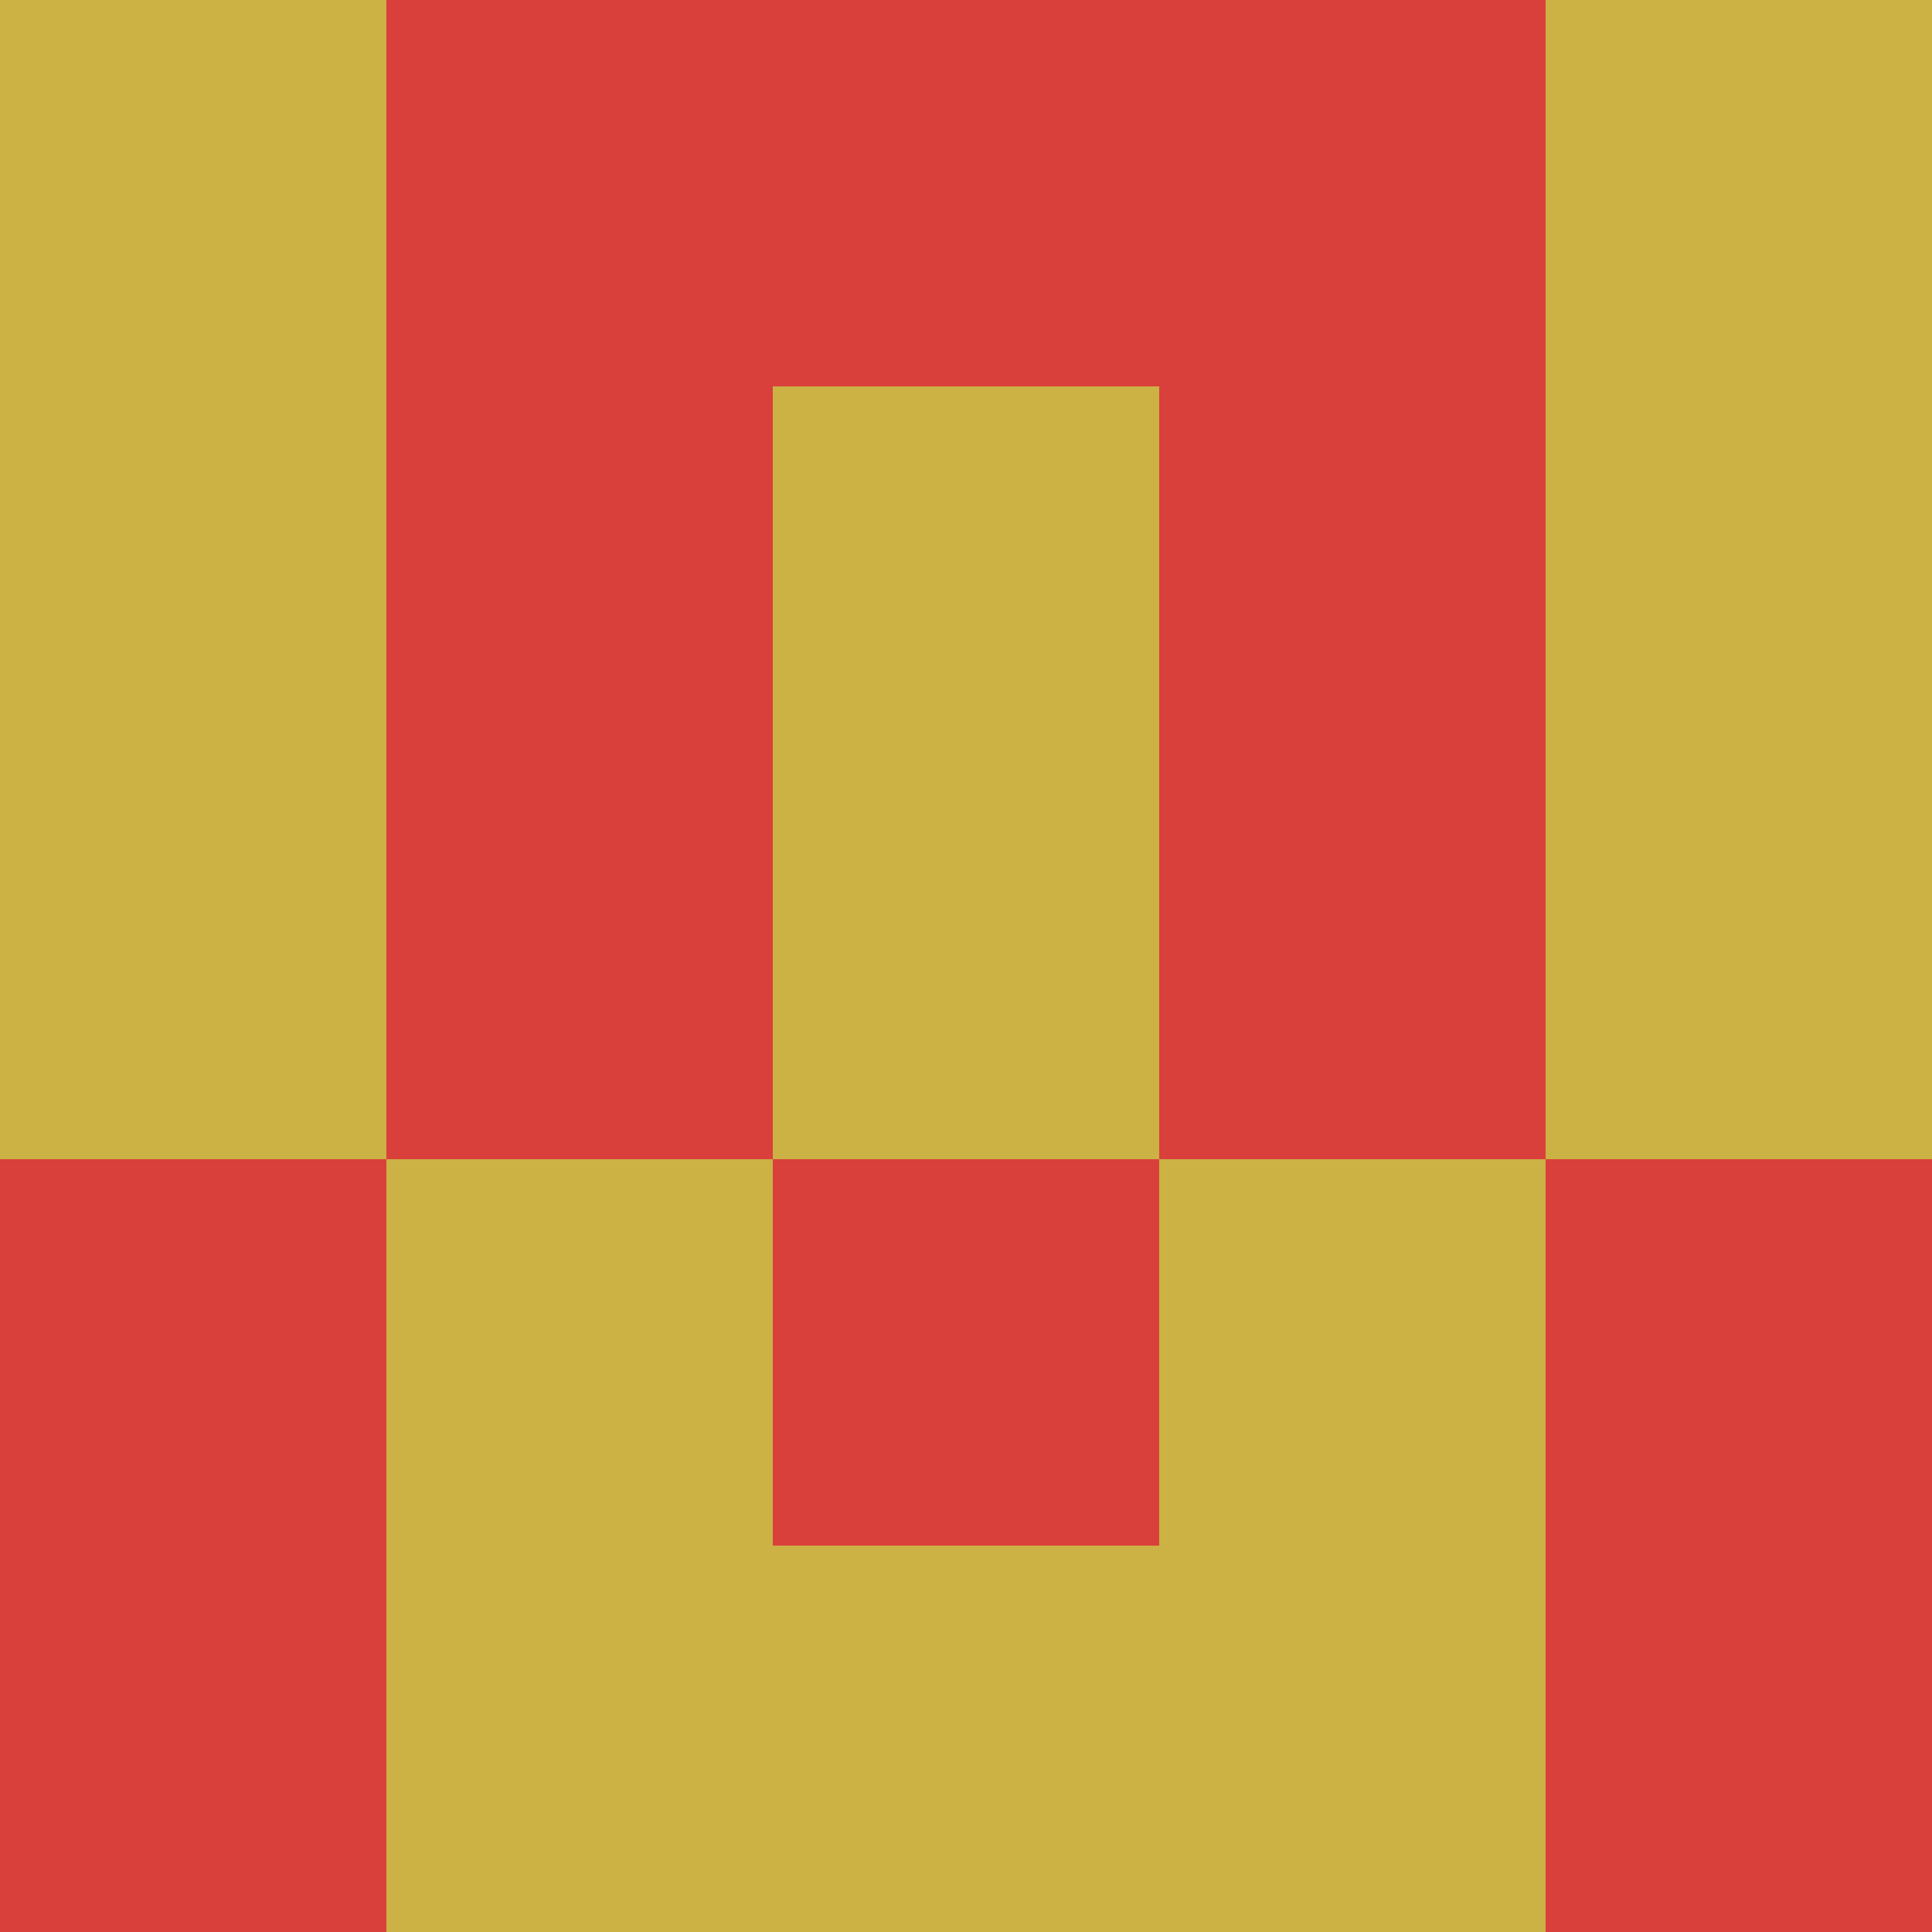 <?xml version="1.0" encoding="utf-8"?>
<!DOCTYPE svg PUBLIC "-//W3C//DTD SVG 20010904//EN"
        "http://www.w3.org/TR/2001/REC-SVG-20010904/DTD/svg10.dtd">

<svg width="400" height="400" viewBox="0 0 5 5"
    xmlns="http://www.w3.org/2000/svg"
    xmlns:xlink="http://www.w3.org/1999/xlink">
            <rect x="0" y="0" width="1" height="1" fill="#CCB144" />
        <rect x="0" y="1" width="1" height="1" fill="#CCB144" />
        <rect x="0" y="2" width="1" height="1" fill="#CCB144" />
        <rect x="0" y="3" width="1" height="1" fill="#D9403B" />
        <rect x="0" y="4" width="1" height="1" fill="#D9403B" />
                <rect x="1" y="0" width="1" height="1" fill="#D9403B" />
        <rect x="1" y="1" width="1" height="1" fill="#D9403B" />
        <rect x="1" y="2" width="1" height="1" fill="#D9403B" />
        <rect x="1" y="3" width="1" height="1" fill="#CCB144" />
        <rect x="1" y="4" width="1" height="1" fill="#CCB144" />
                <rect x="2" y="0" width="1" height="1" fill="#D9403B" />
        <rect x="2" y="1" width="1" height="1" fill="#CCB144" />
        <rect x="2" y="2" width="1" height="1" fill="#CCB144" />
        <rect x="2" y="3" width="1" height="1" fill="#D9403B" />
        <rect x="2" y="4" width="1" height="1" fill="#CCB144" />
                <rect x="3" y="0" width="1" height="1" fill="#D9403B" />
        <rect x="3" y="1" width="1" height="1" fill="#D9403B" />
        <rect x="3" y="2" width="1" height="1" fill="#D9403B" />
        <rect x="3" y="3" width="1" height="1" fill="#CCB144" />
        <rect x="3" y="4" width="1" height="1" fill="#CCB144" />
                <rect x="4" y="0" width="1" height="1" fill="#CCB144" />
        <rect x="4" y="1" width="1" height="1" fill="#CCB144" />
        <rect x="4" y="2" width="1" height="1" fill="#CCB144" />
        <rect x="4" y="3" width="1" height="1" fill="#D9403B" />
        <rect x="4" y="4" width="1" height="1" fill="#D9403B" />
        
</svg>


